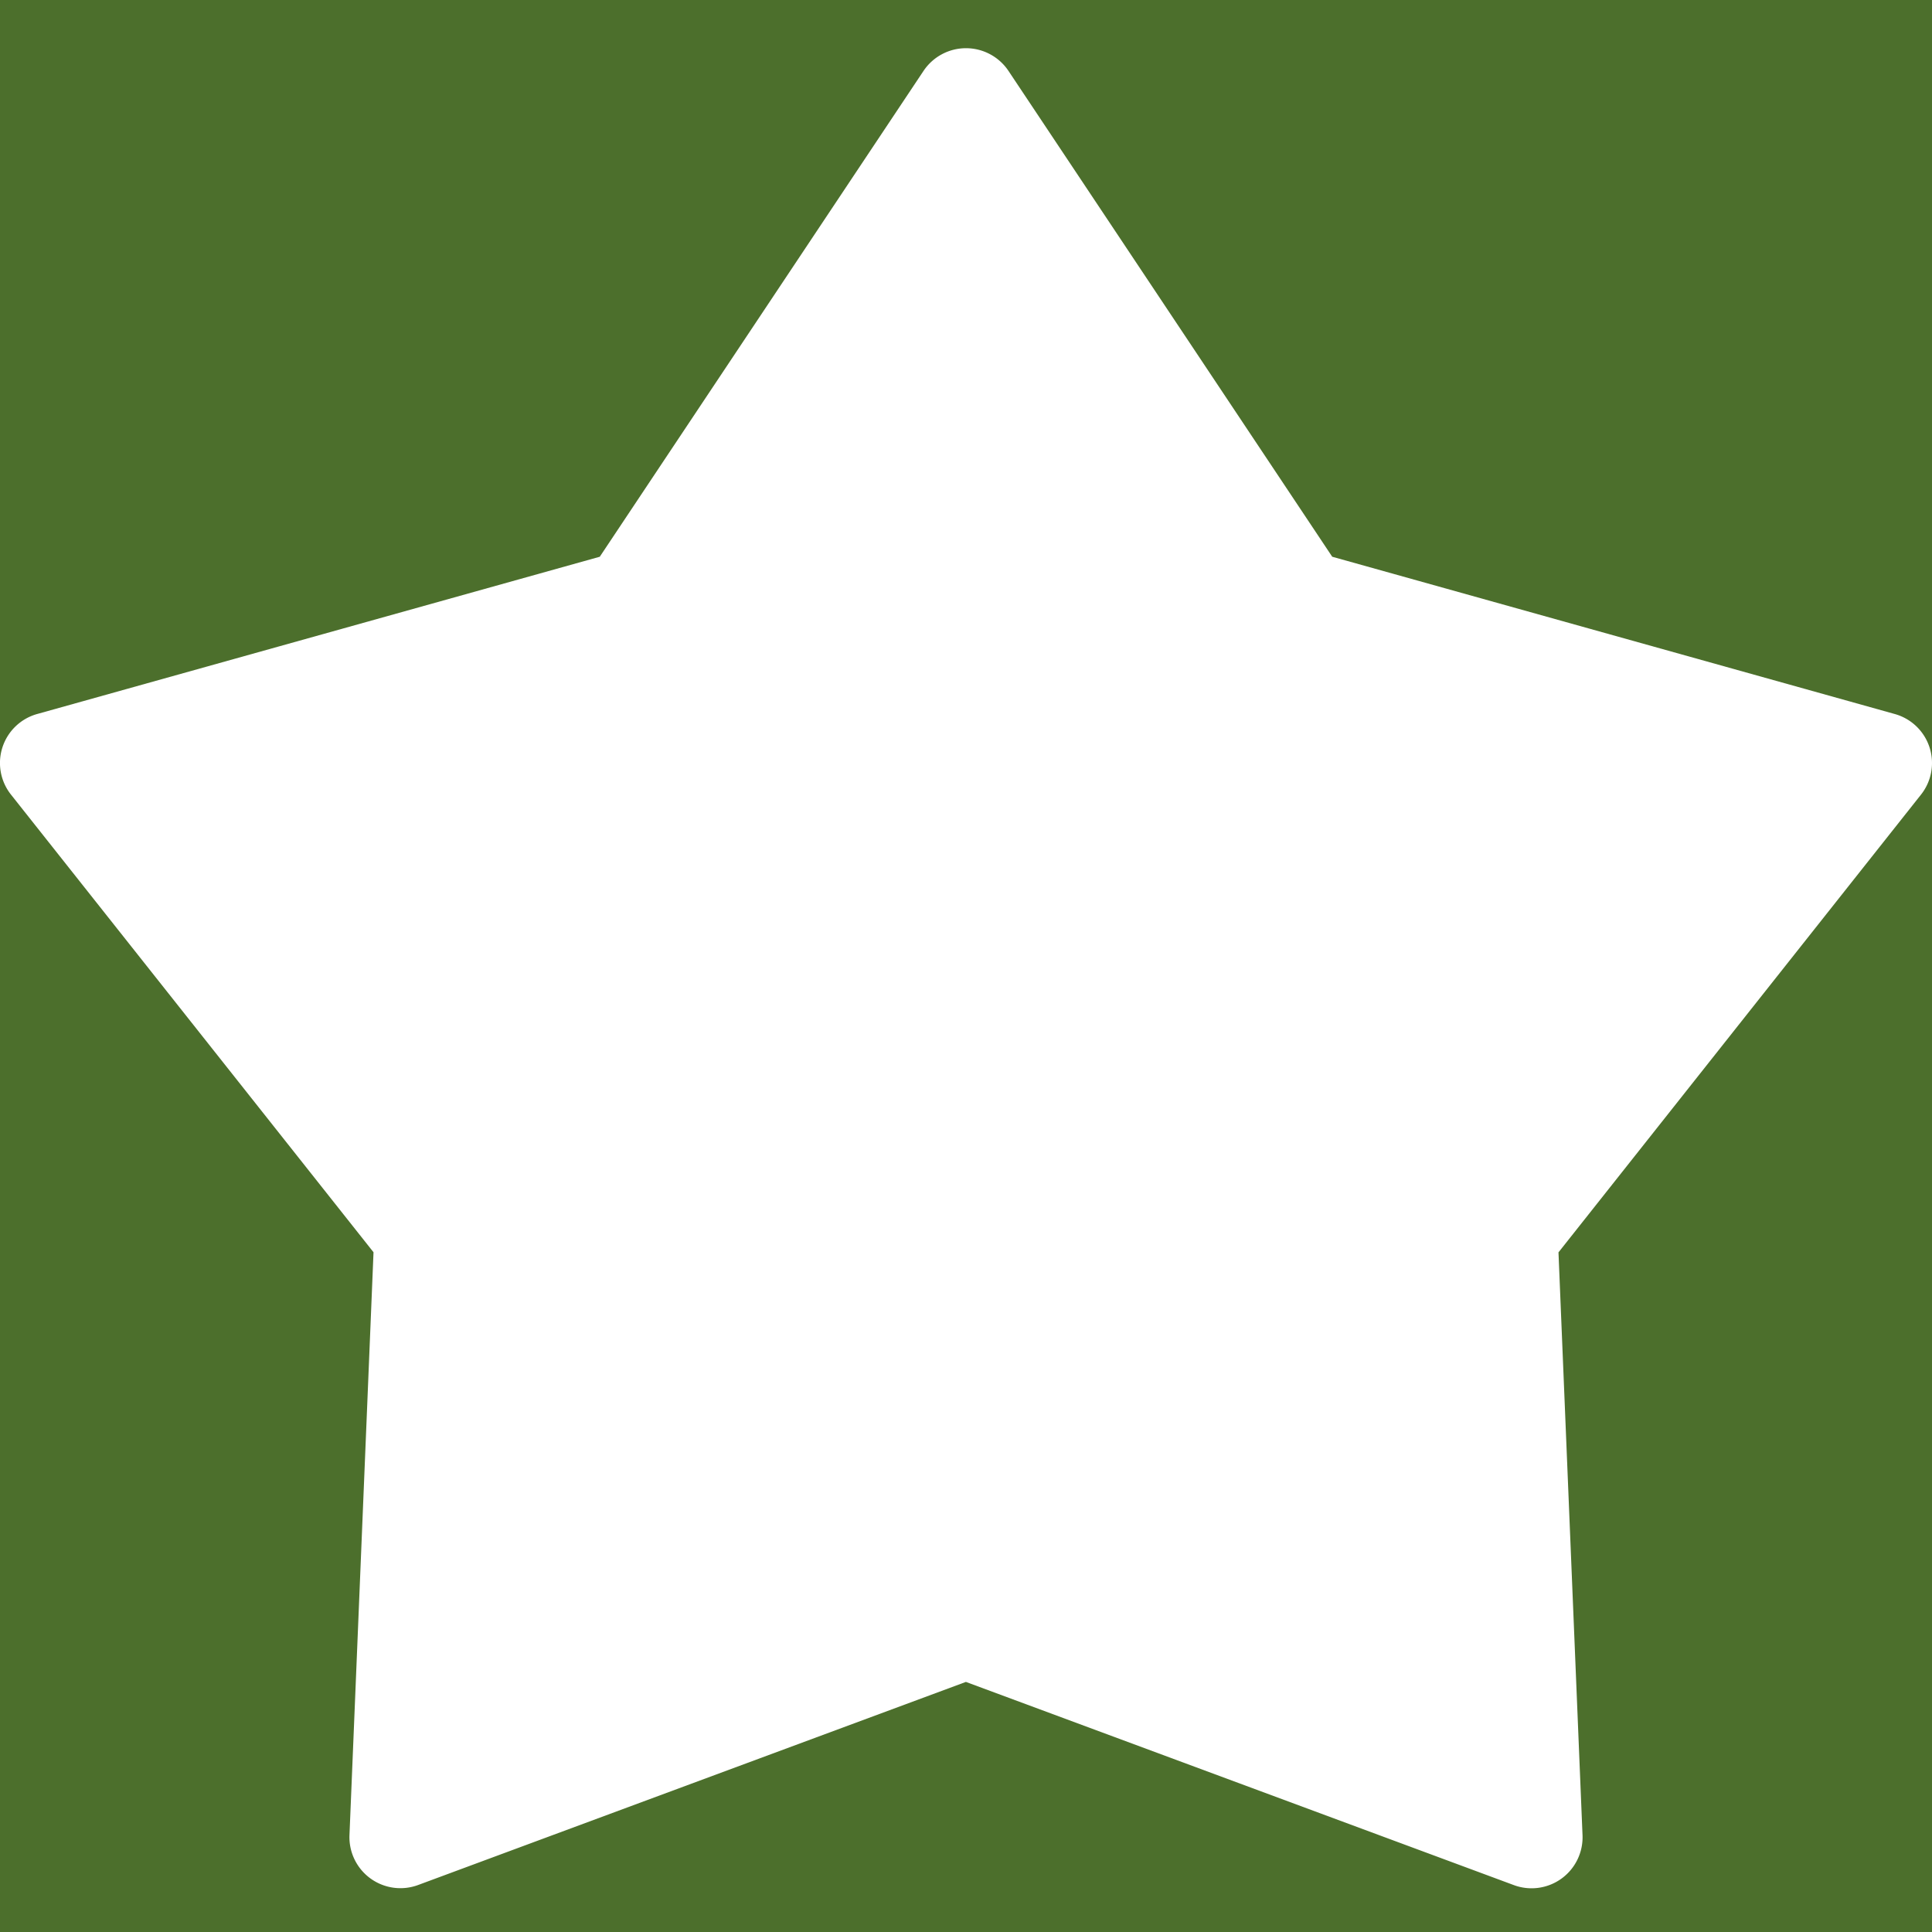 <svg xmlns="http://www.w3.org/2000/svg" width="18" height="18" viewBox="0 0 18 18">
    <rect x="0" y="0" width="18" height="18" fill="#333333" stroke="none"/>
    <g fill="none" fill-rule="evenodd">
        <g stroke-linecap="square" stroke-width="3">
            <path stroke="#78AF45" d="M7.625 12.678L30.39-34"/>
            <path stroke="#EEE" d="M30.39 55.678L7.626 9"/>
        </g>
        <path fill="#4C6F2C" d="M-11-11h40v40h-40z"/>
        <path fill="#FFF" d="M12.412 5.187l5.24 1.465a.474.474 0 0 1 .245.752l-3.377 4.264.224 5.43a.475.475 0 0 1-.64.465L8.999 15.67l-5.103 1.892a.475.475 0 0 1-.64-.465l.224-5.43L.103 7.404a.474.474 0 0 1 .244-.752l5.241-1.465L8.604.661a.476.476 0 0 1 .792 0l3.016 4.526z"/>
    </g>
</svg>
